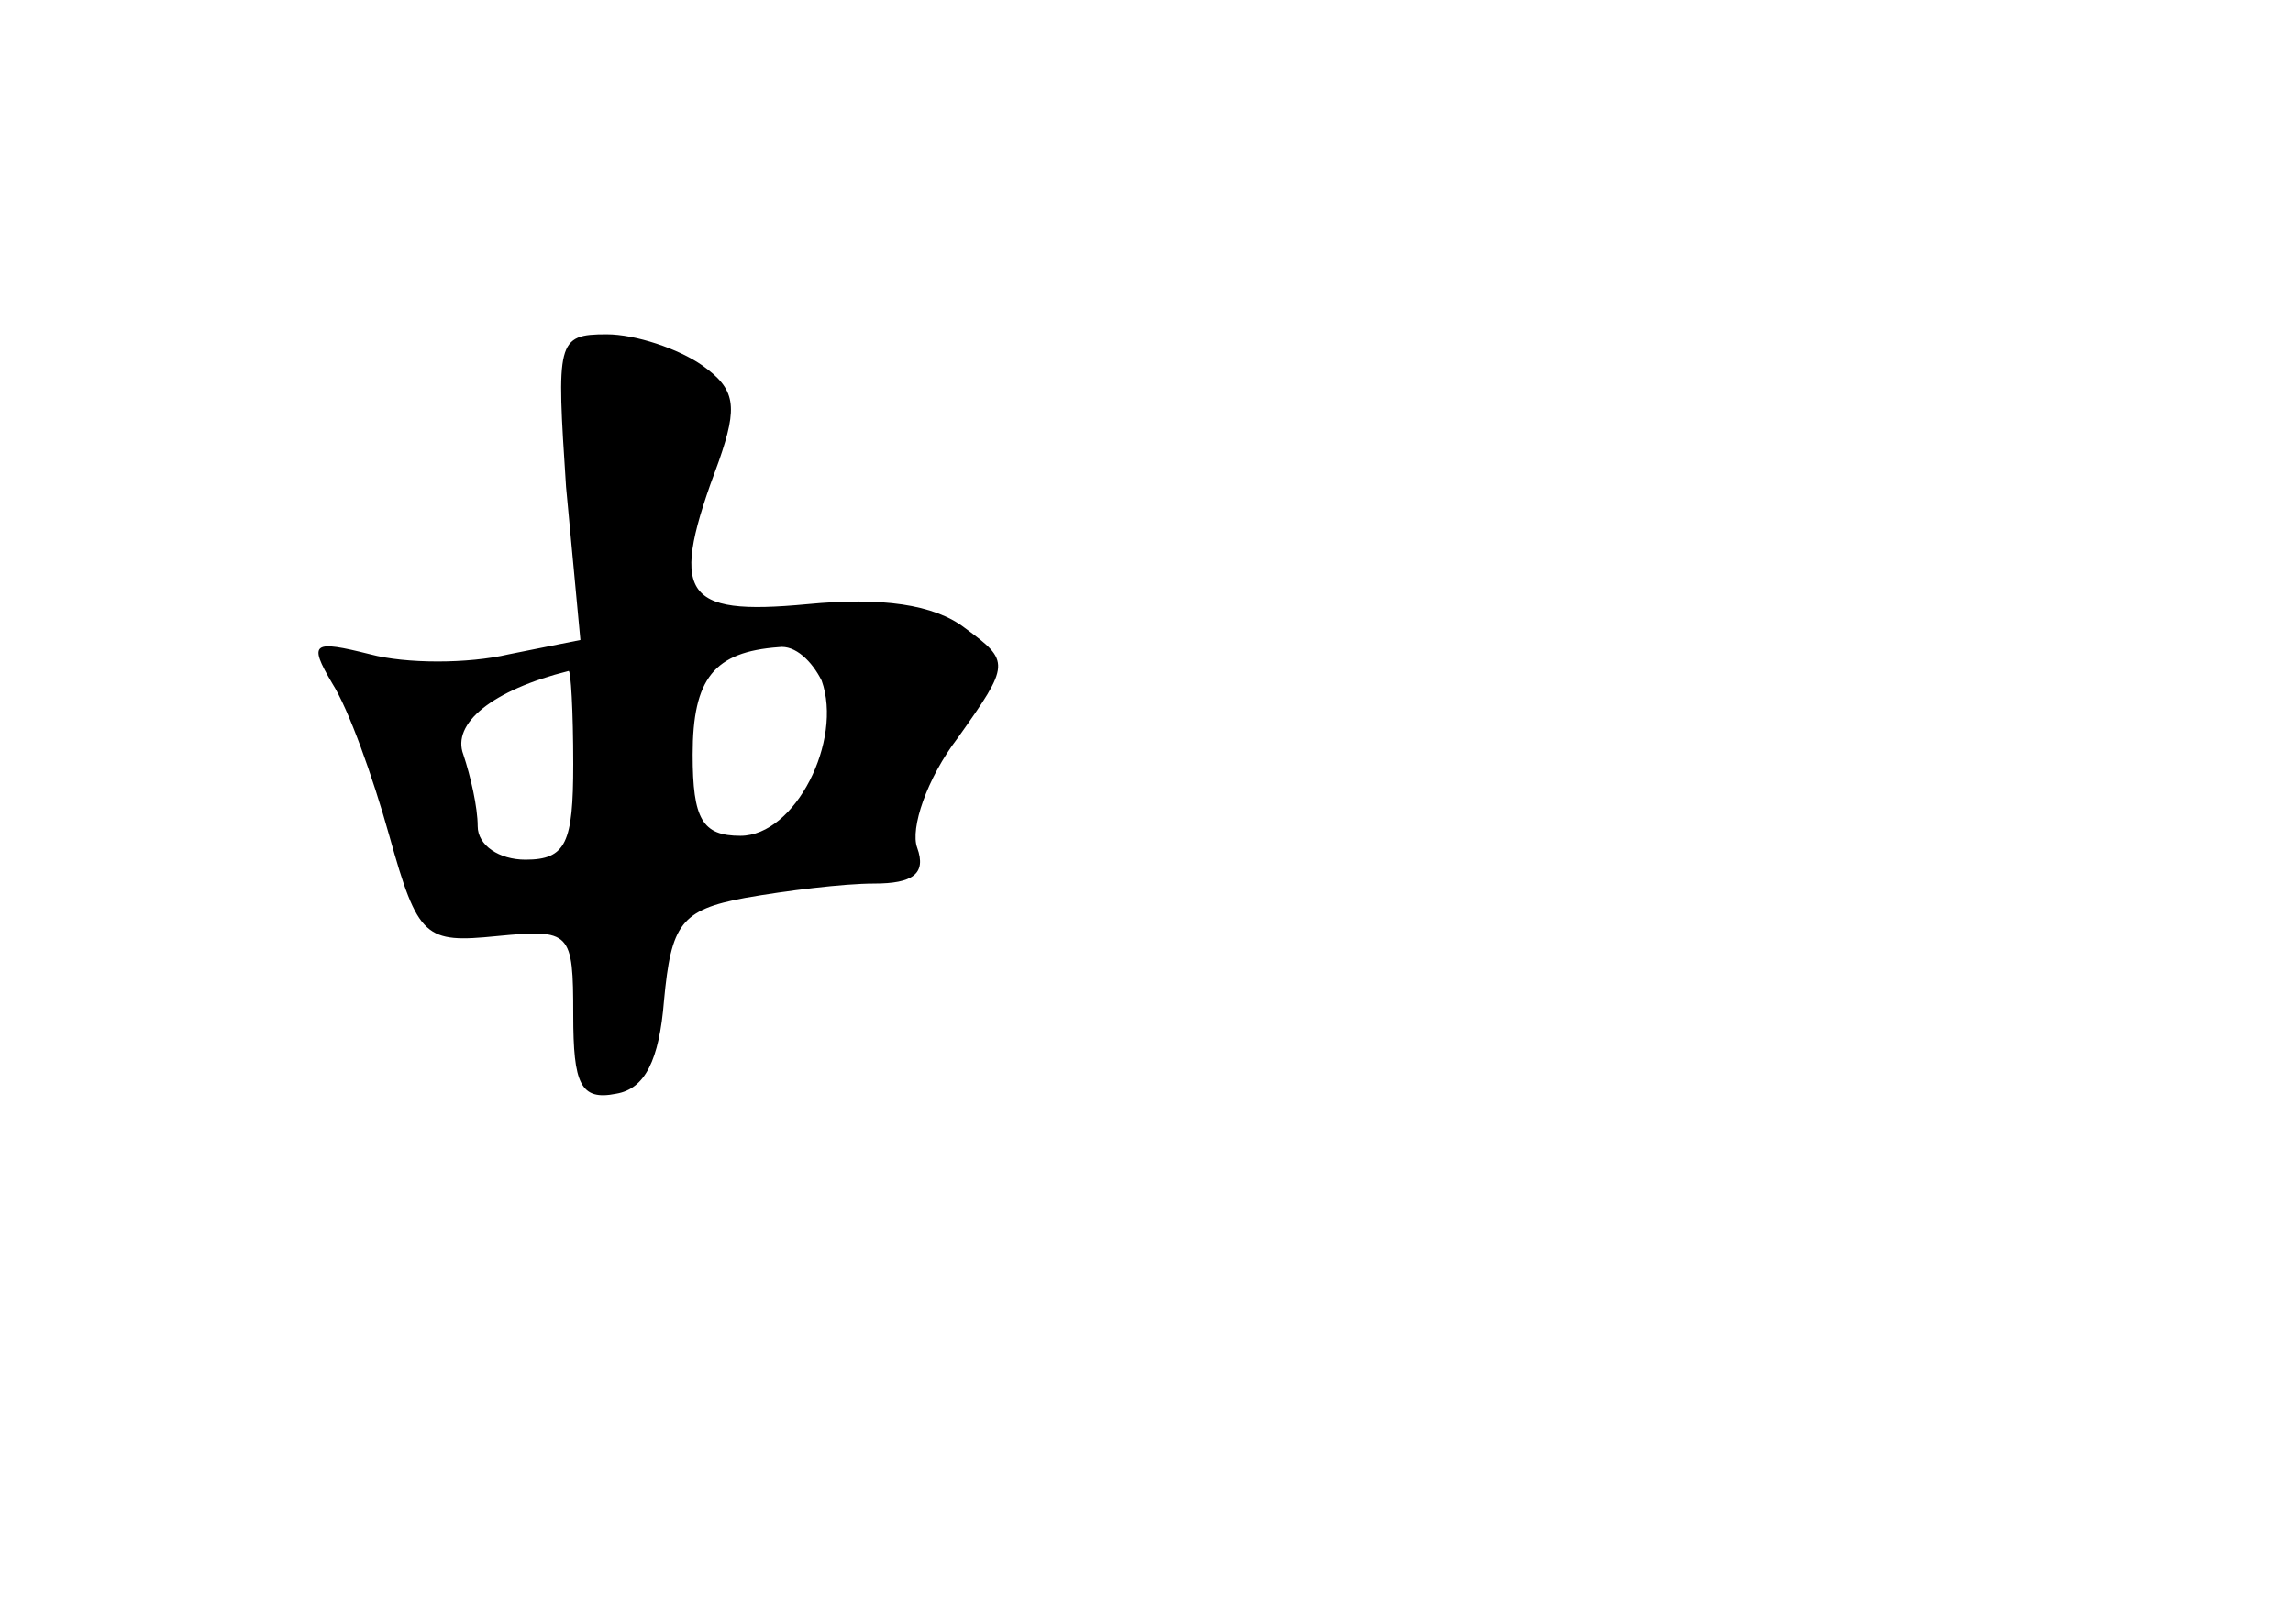 <?xml version="1.0" standalone="no"?>
<!DOCTYPE svg PUBLIC "-//W3C//DTD SVG 20010904//EN"
 "http://www.w3.org/TR/2001/REC-SVG-20010904/DTD/svg10.dtd">
<svg version="1.0" xmlns="http://www.w3.org/2000/svg"
 width="96pt" height="68pt" viewBox="0 0 96 68"
 preserveAspectRatio="xMidYMid meet">
<g transform="translate(0,68) scale(0.1,-0.1)"
fill="#000000" stroke="none">
<path d="M237 476 l6 -64 -30 -6 c-17 -4 -43 -4 -58 0 -24 6 -26 5 -16 -12 7
-11 17 -39 24 -64 12 -43 15 -45 45 -42 31 3 32 2 32 -33 0 -29 3 -36 18 -33
12 2 18 14 20 39 3 32 7 38 34 43 17 3 41 6 54 6 16 0 22 4 18 15 -3 8 4 29
17 46 22 31 22 32 3 46 -13 10 -35 13 -66 10 -53 -5 -58 4 -37 60 8 23 7 30
-7 40 -10 7 -28 13 -40 13 -21 0 -21 -3 -17 -64z m107 -81 c9 -25 -11 -65 -34
-65 -16 0 -20 7 -20 34 0 32 9 43 36 45 7 1 14 -6 18 -14z m-104 -35 c0 -33
-3 -40 -20 -40 -11 0 -20 6 -20 14 0 8 -3 21 -6 30 -5 13 12 27 44 35 1 1 2
-17 2 -39z"/>
</g>
</svg>
